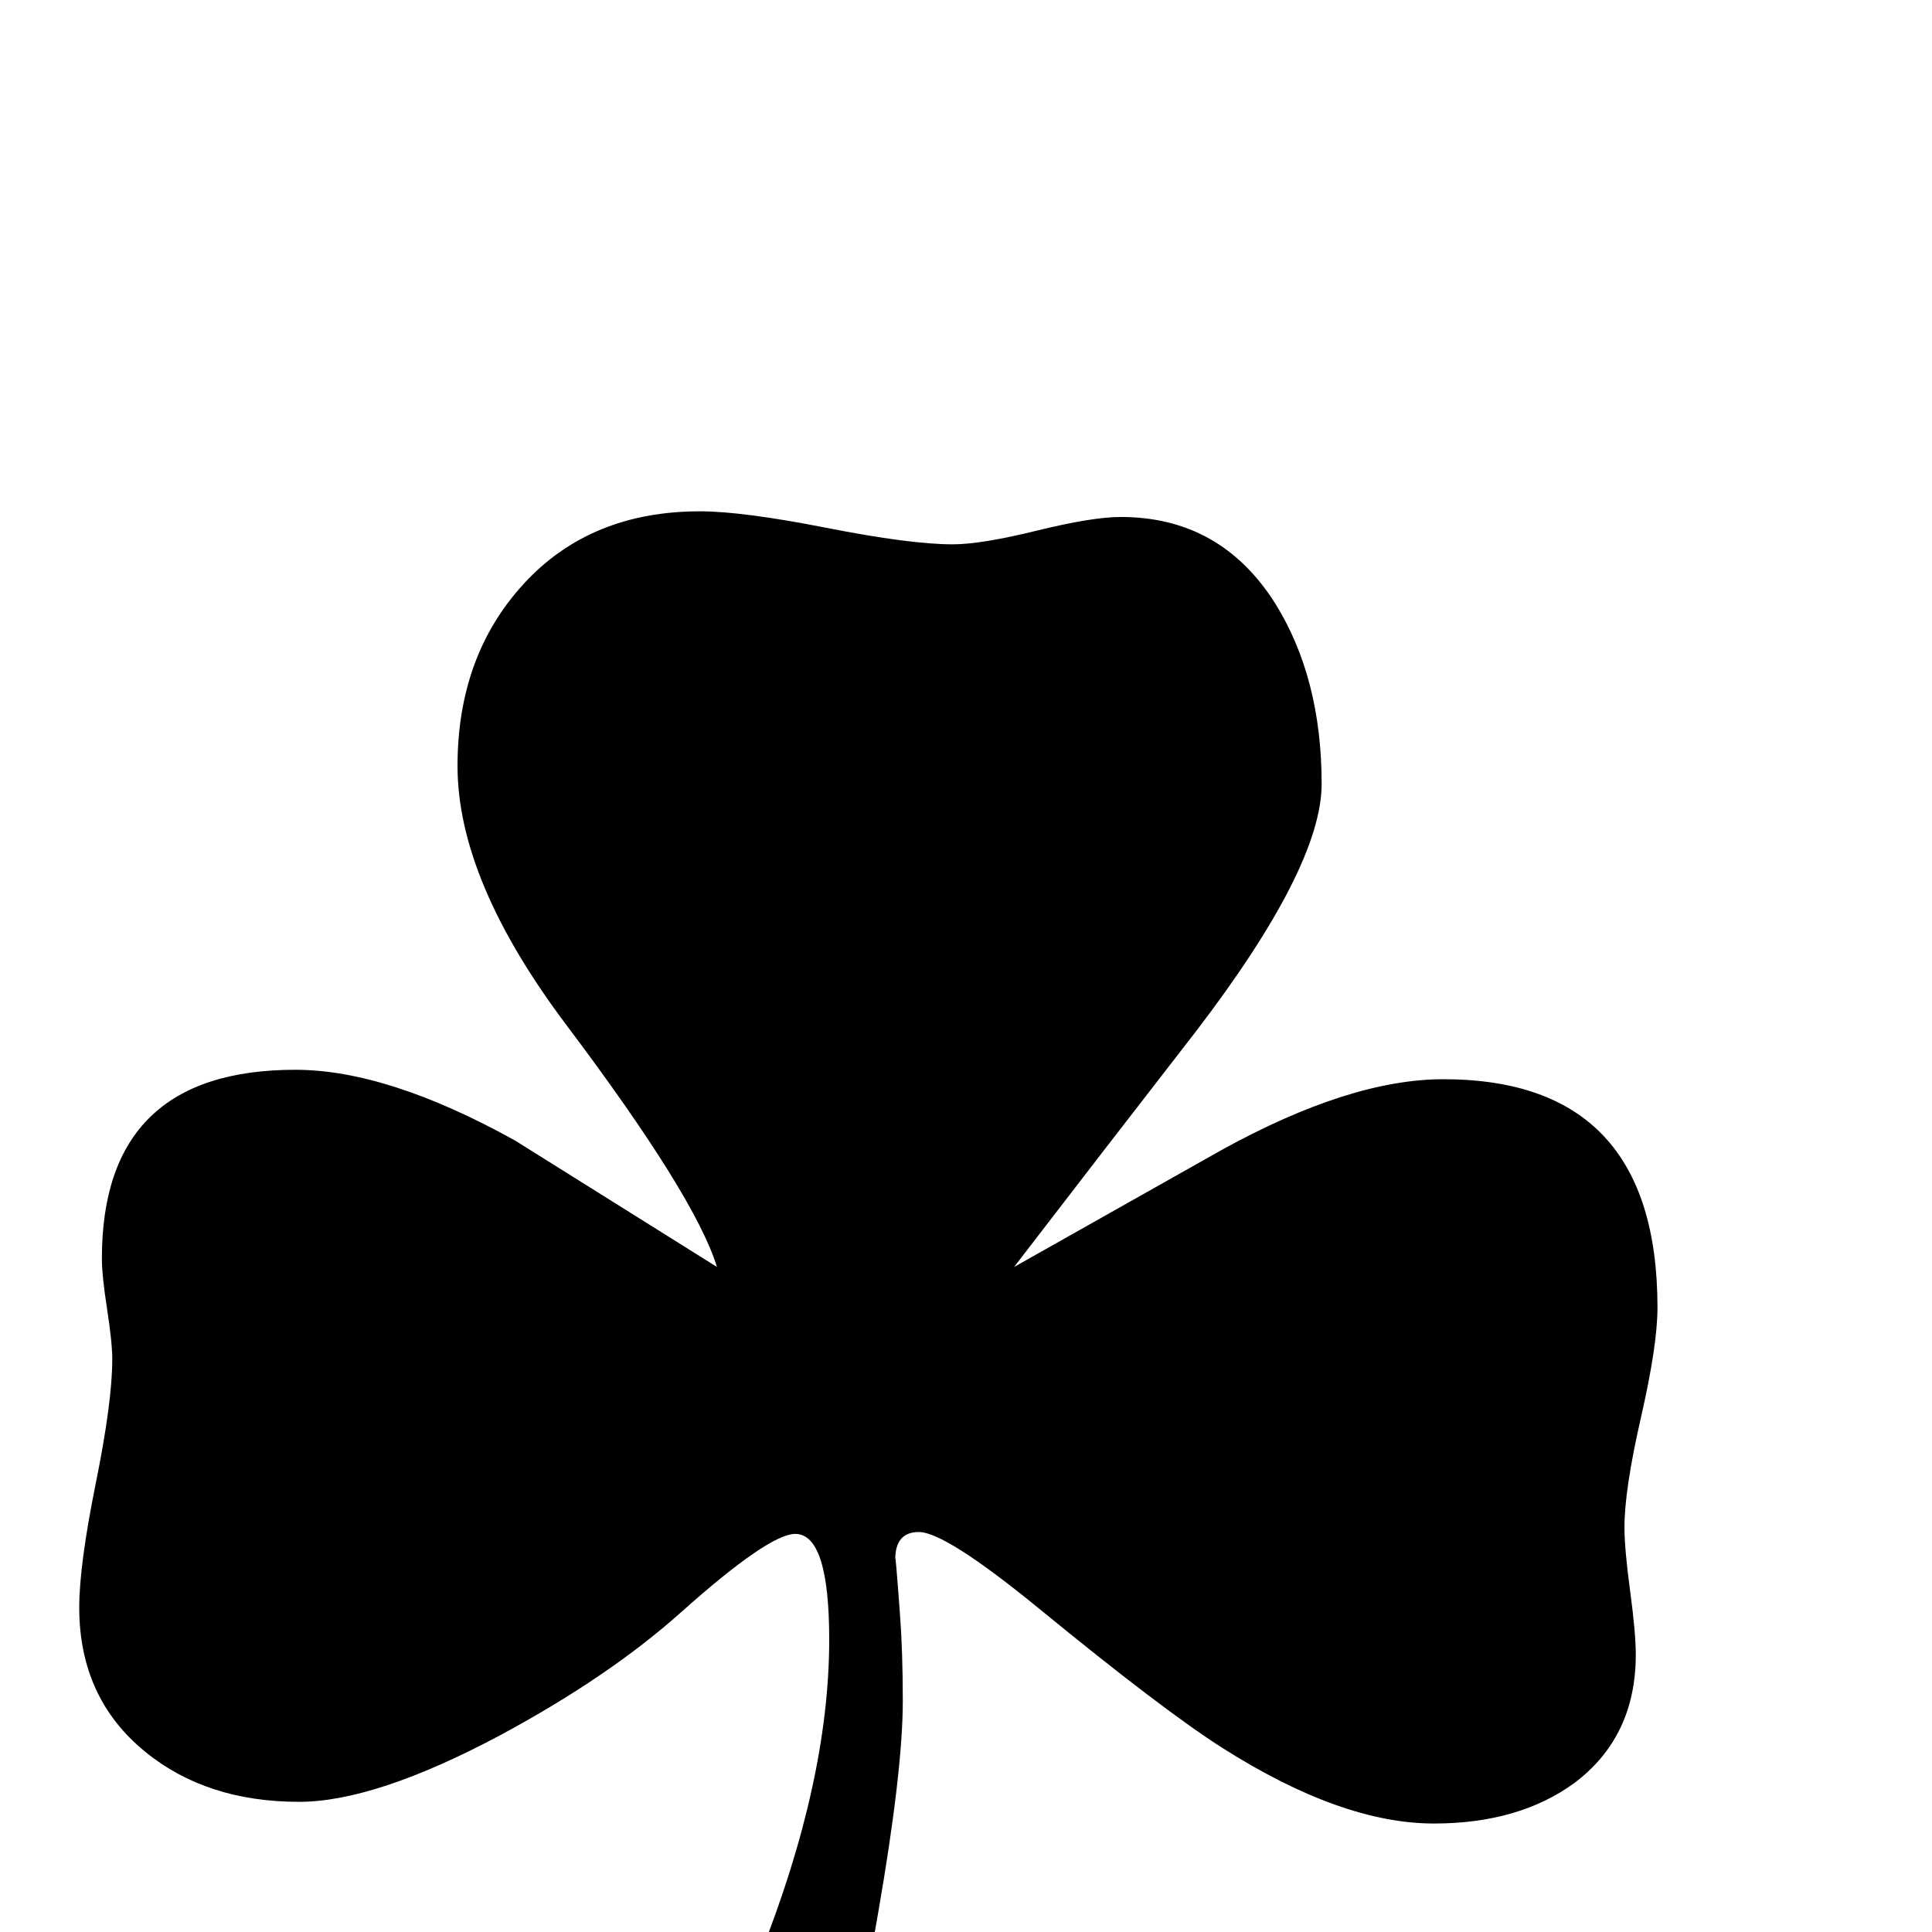 <?xml version="1.0" standalone="no"?>
<!DOCTYPE svg PUBLIC "-//W3C//DTD SVG 1.1//EN" "http://www.w3.org/Graphics/SVG/1.1/DTD/svg11.dtd" >
<svg viewBox="0 -442 2048 2048">
  <g transform="matrix(1 0 0 -1 0 1606)">
   <path fill="currentColor"
d="M1757 662q0 -40 -17.5 -116.5t-17.5 -116.5q0 -23 6 -67.5t6 -67.5q0 -87 -65 -136q-59 -43 -149 -43q-98 0 -224 80q-63 40 -196 149q-98 80 -126 80q-25 0 -25 -29q0 10 5 -58q3 -40 3 -92q0 -74 -26 -224q-27 -157 -53 -215q-32 -71 -88 -71q-63 0 -63 45q0 -2 78 194
q74 186 74 336q0 112 -36 112q-28 0 -121 -83q-76 -68 -191 -130q-133 -71 -214 -71q-98 0 -163 53q-70 57 -70 153q0 45 17.5 131.5t17.5 131.5q0 18 -5.5 53.5t-5.5 53.5q0 200 205 200q98 0 233 -75l214 -134q-23 75 -160 257q-115 153 -115 274q0 117 70.5 193.5
t186.5 76.5q45 0 134 -17.5t134 -17.5q30 0 89 14.5t89 14.5q106 0 164 -92q49 -79 49 -191q0 -88 -133 -262q-97 -125 -193 -250l220 124q136 75 235 75q227 0 227 -242z" />
  </g>

</svg>
